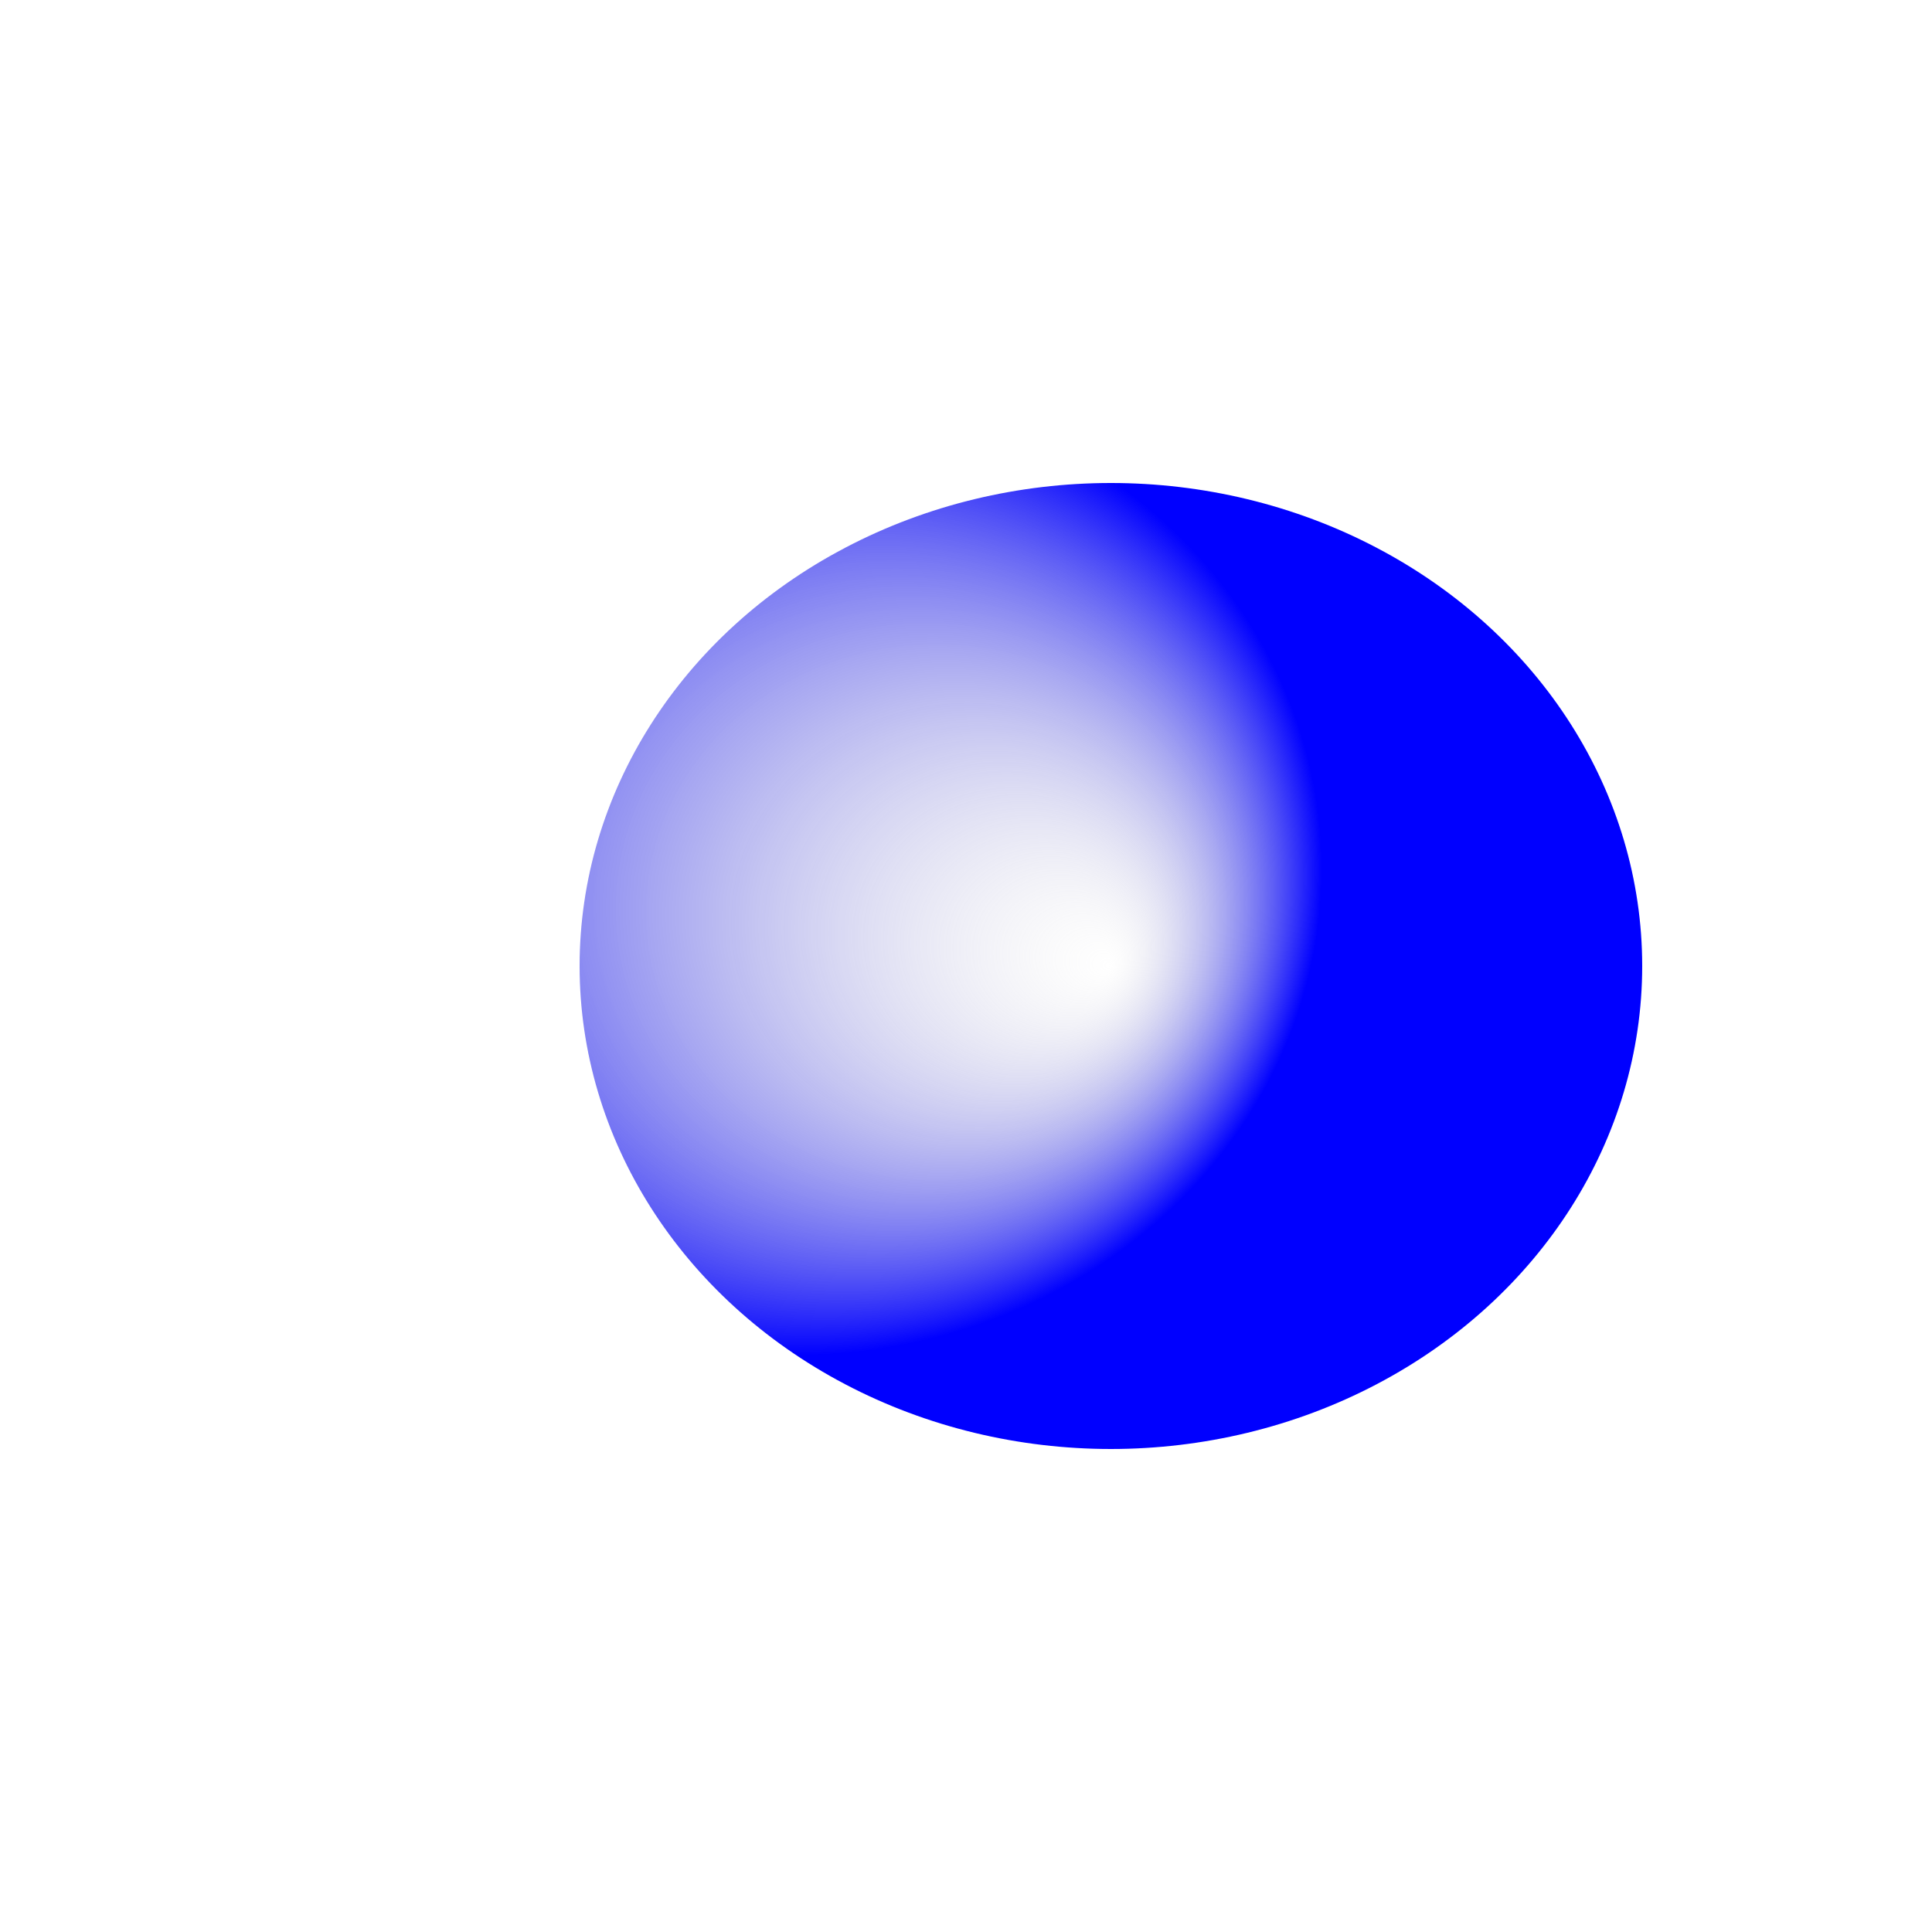 <svg width="400" height="400" xmlns="http://www.w3.org/2000/svg">
  <defs>
    <radialGradient id="grey_blue" cx="20%" cy="40%" r="50%" fx="50%" fy="50%">
      <stop offset="0" style="stop-color:rgb(200,200,200);stop-opacity:0" />
      <stop offset="1" style="stop-color:rgb(0, 0, 255);stop-opacity:1" />
    </radialGradient>
  </defs>

  <ellipse rx="110" ry="100" cx="230" cy="200" style="fill:url(#grey_blue)" />
</svg>
